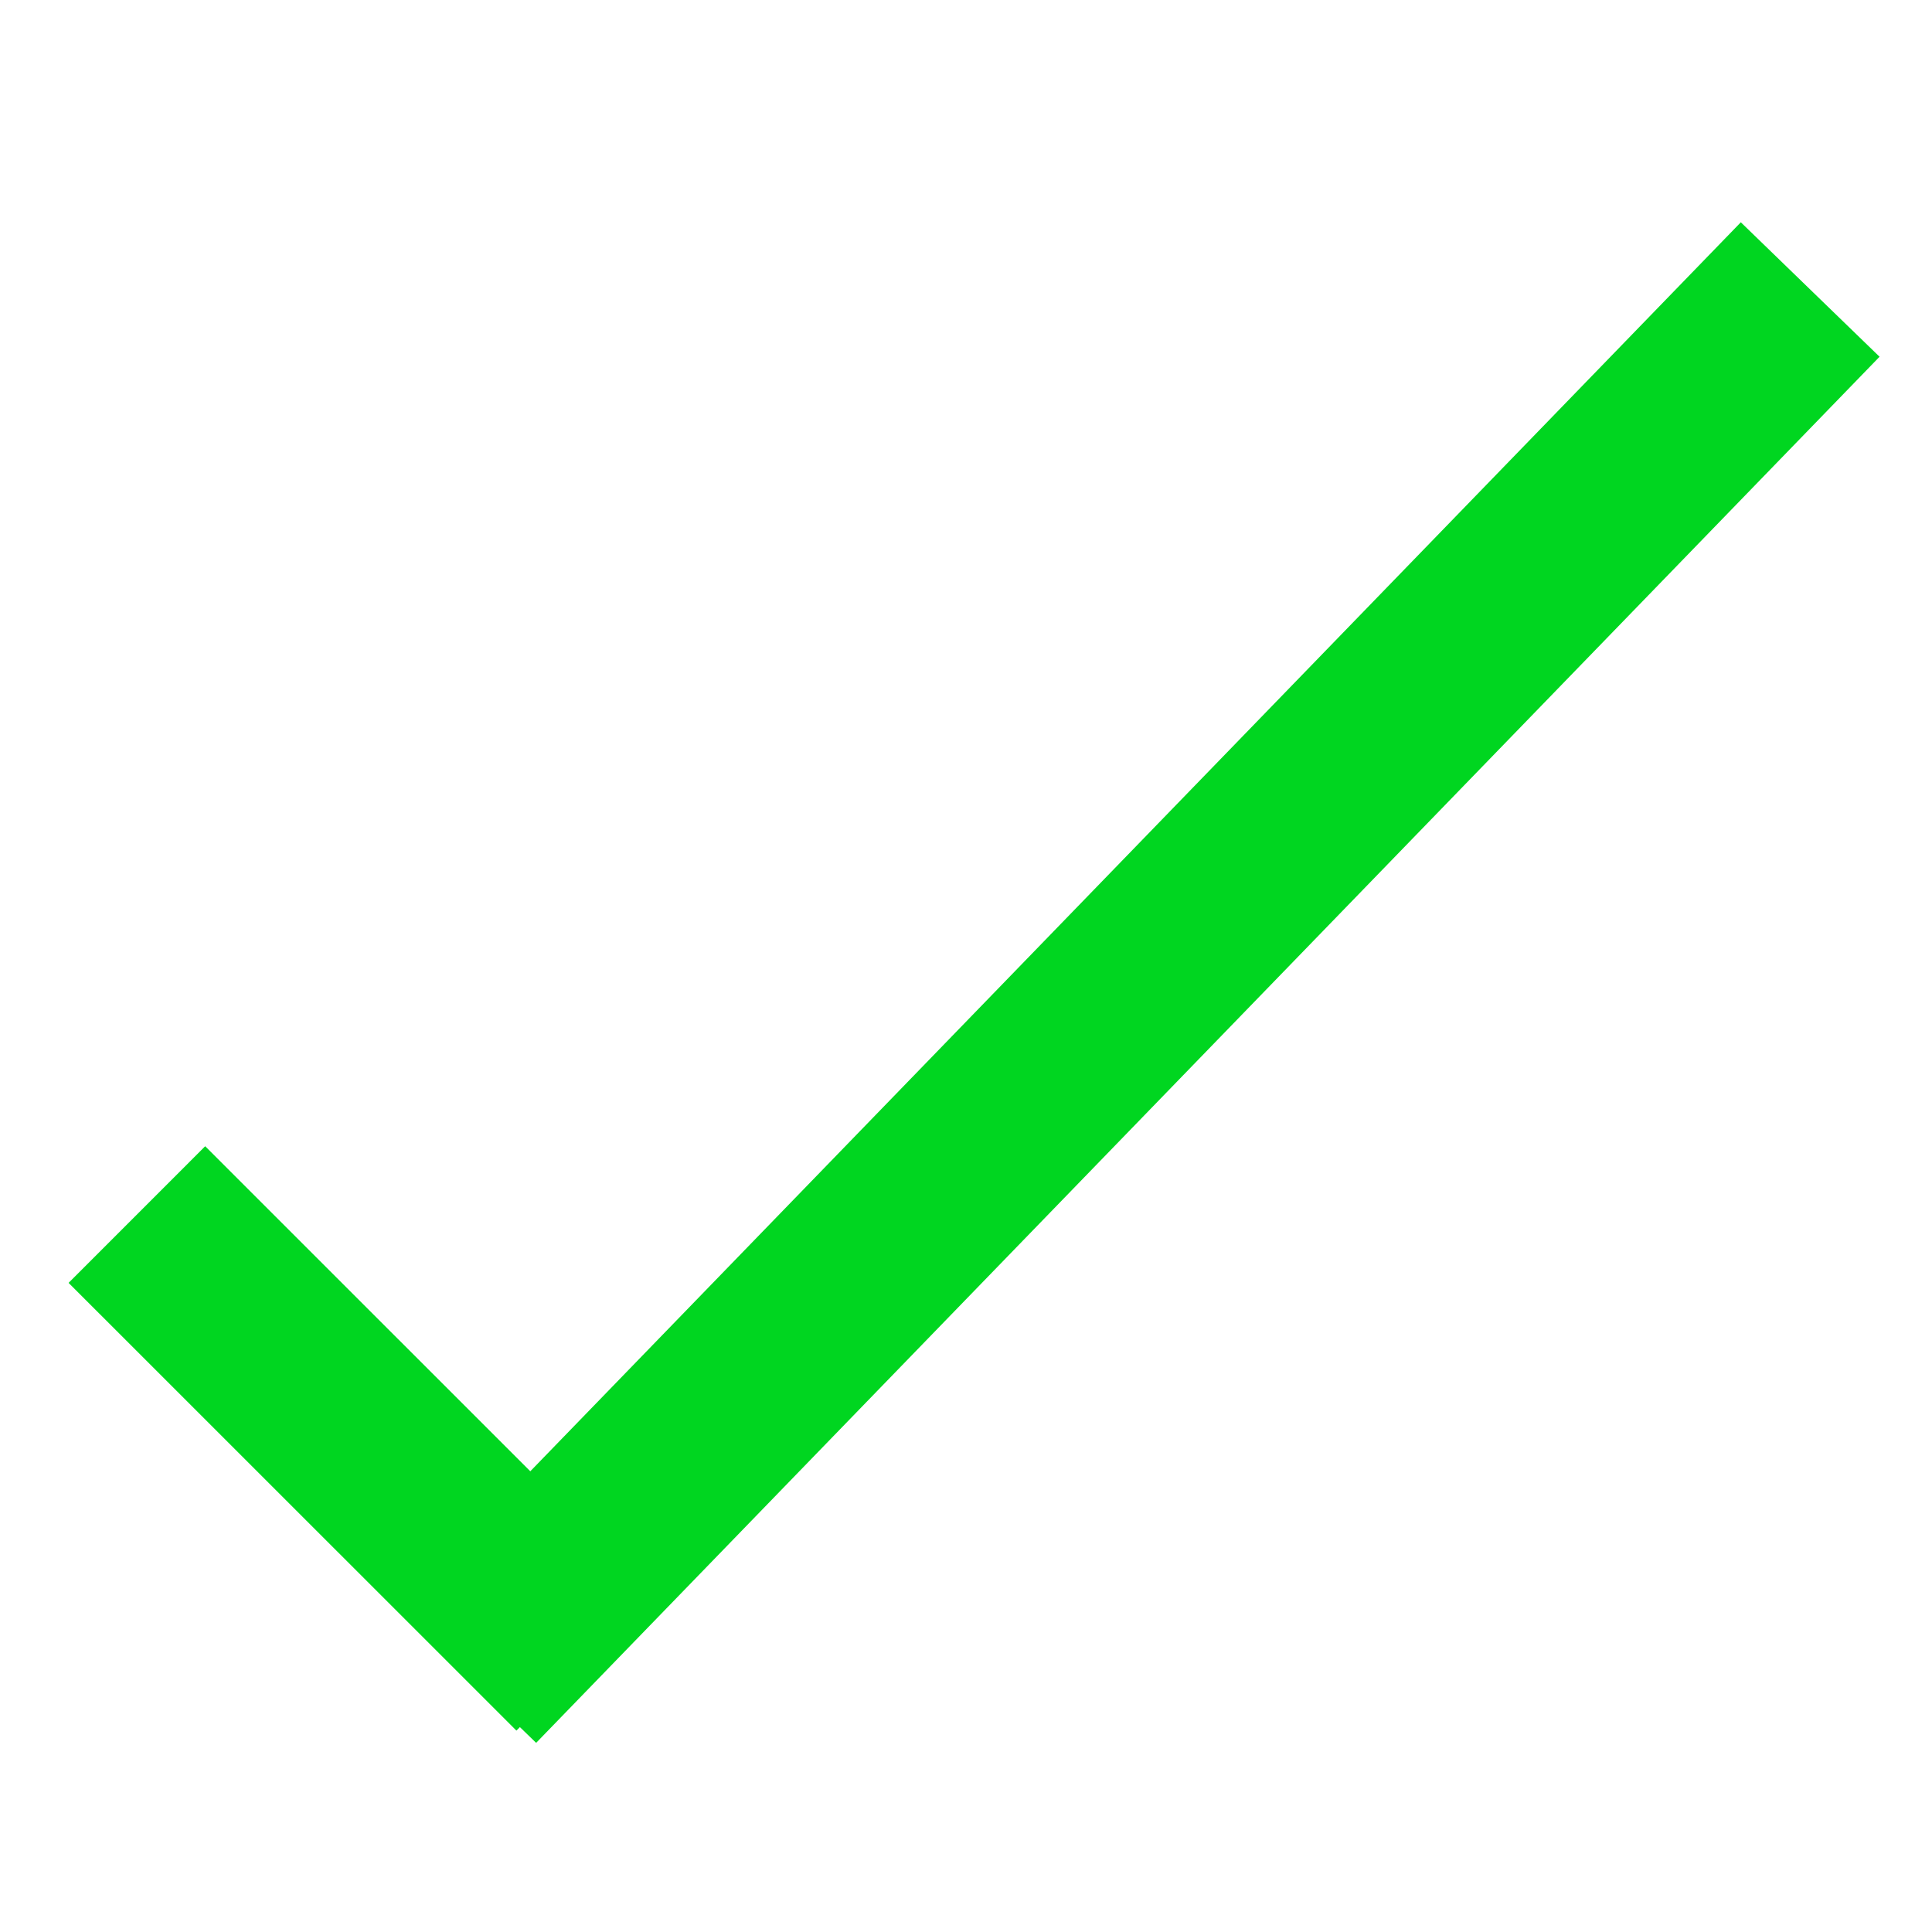 <svg width="20" height="20" xmlns="http://www.w3.org/2000/svg">

 <g>
  <title>Layer 1</title>
  <line stroke-width="2" stroke-linecap="undefined" stroke-linejoin="undefined" id="svg_2" y2="17.208" x2="6.053" y1="12.573" x1="1.417" stroke="#00d620" fill="none"/>
  <line stroke-width="2" stroke-linecap="undefined" stroke-linejoin="undefined" id="svg_3" y2="17.346" x2="4.832" y1="2.997" x1="18.739" stroke="#00d620" fill="none"/>
 </g>
</svg>